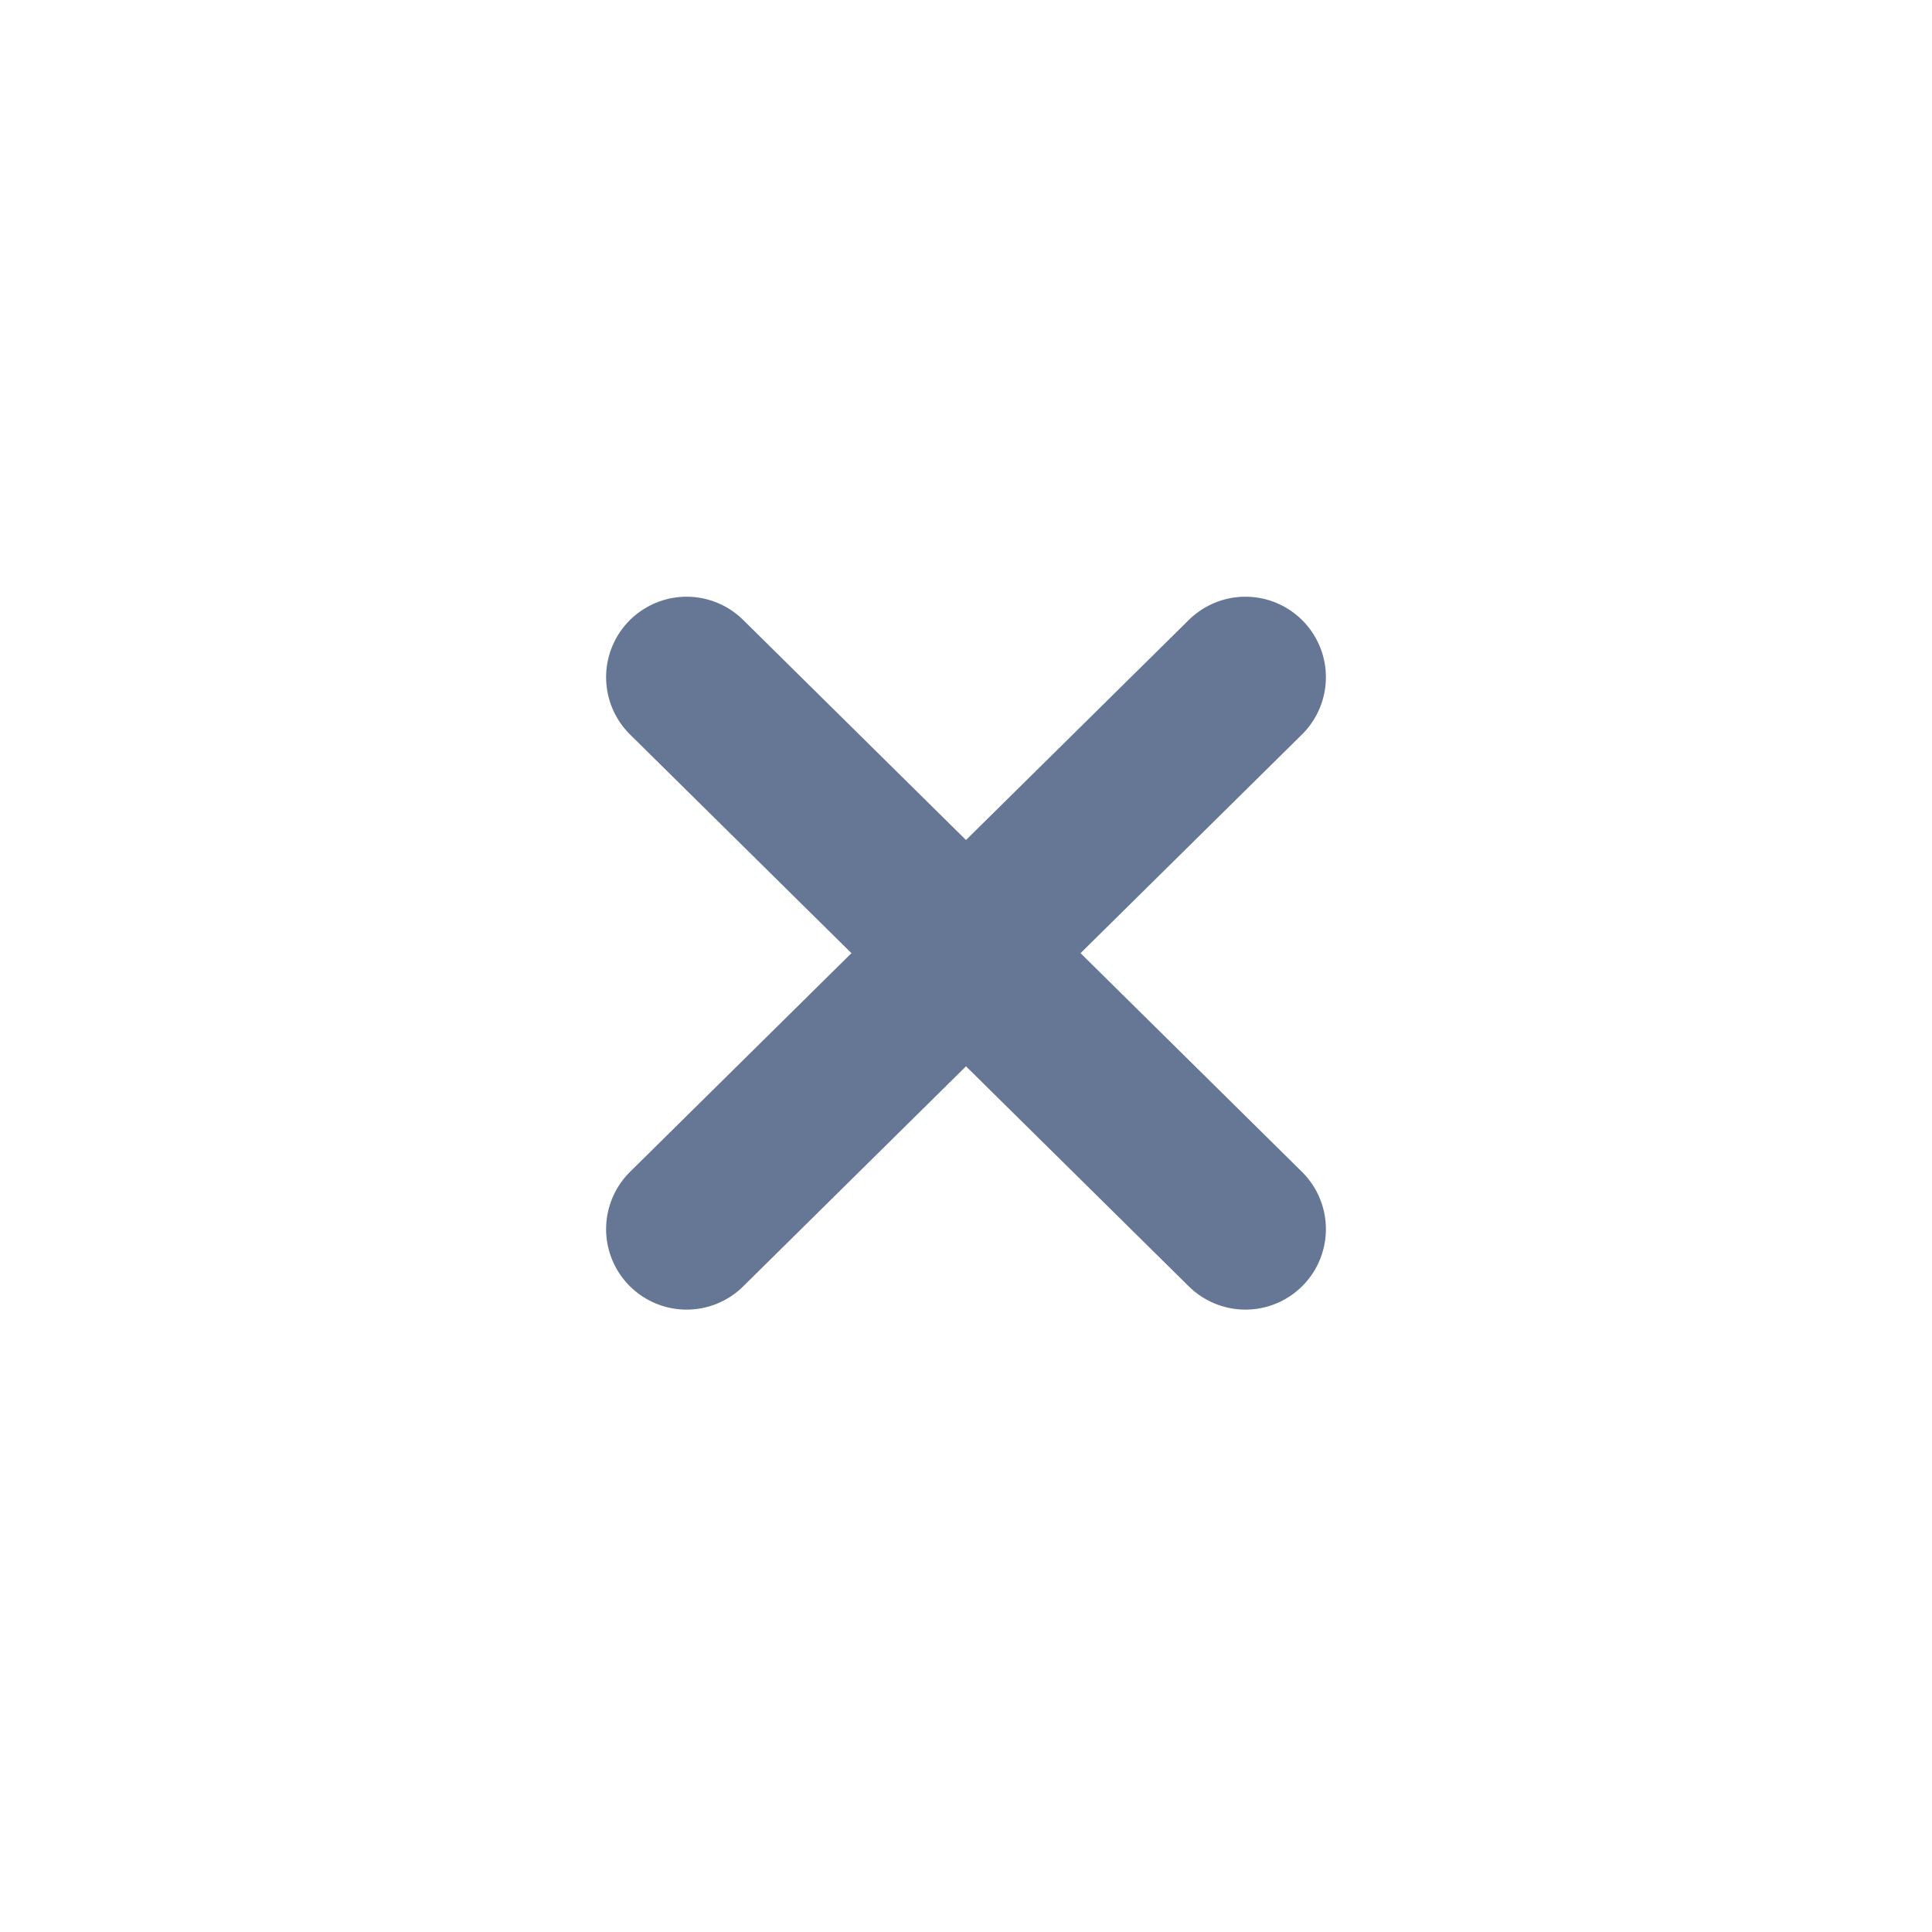 <svg width="21" height="21" viewBox="0 0 21 21" fill="none" xmlns="http://www.w3.org/2000/svg">
<path d="M7.463 13.36L13.537 7.361" stroke="#657795" stroke-width="1.75" stroke-linecap="round"/>
<path d="M7.463 7.361L13.537 13.36" stroke="#657795" stroke-width="1.75" stroke-linecap="round"/>
</svg>
